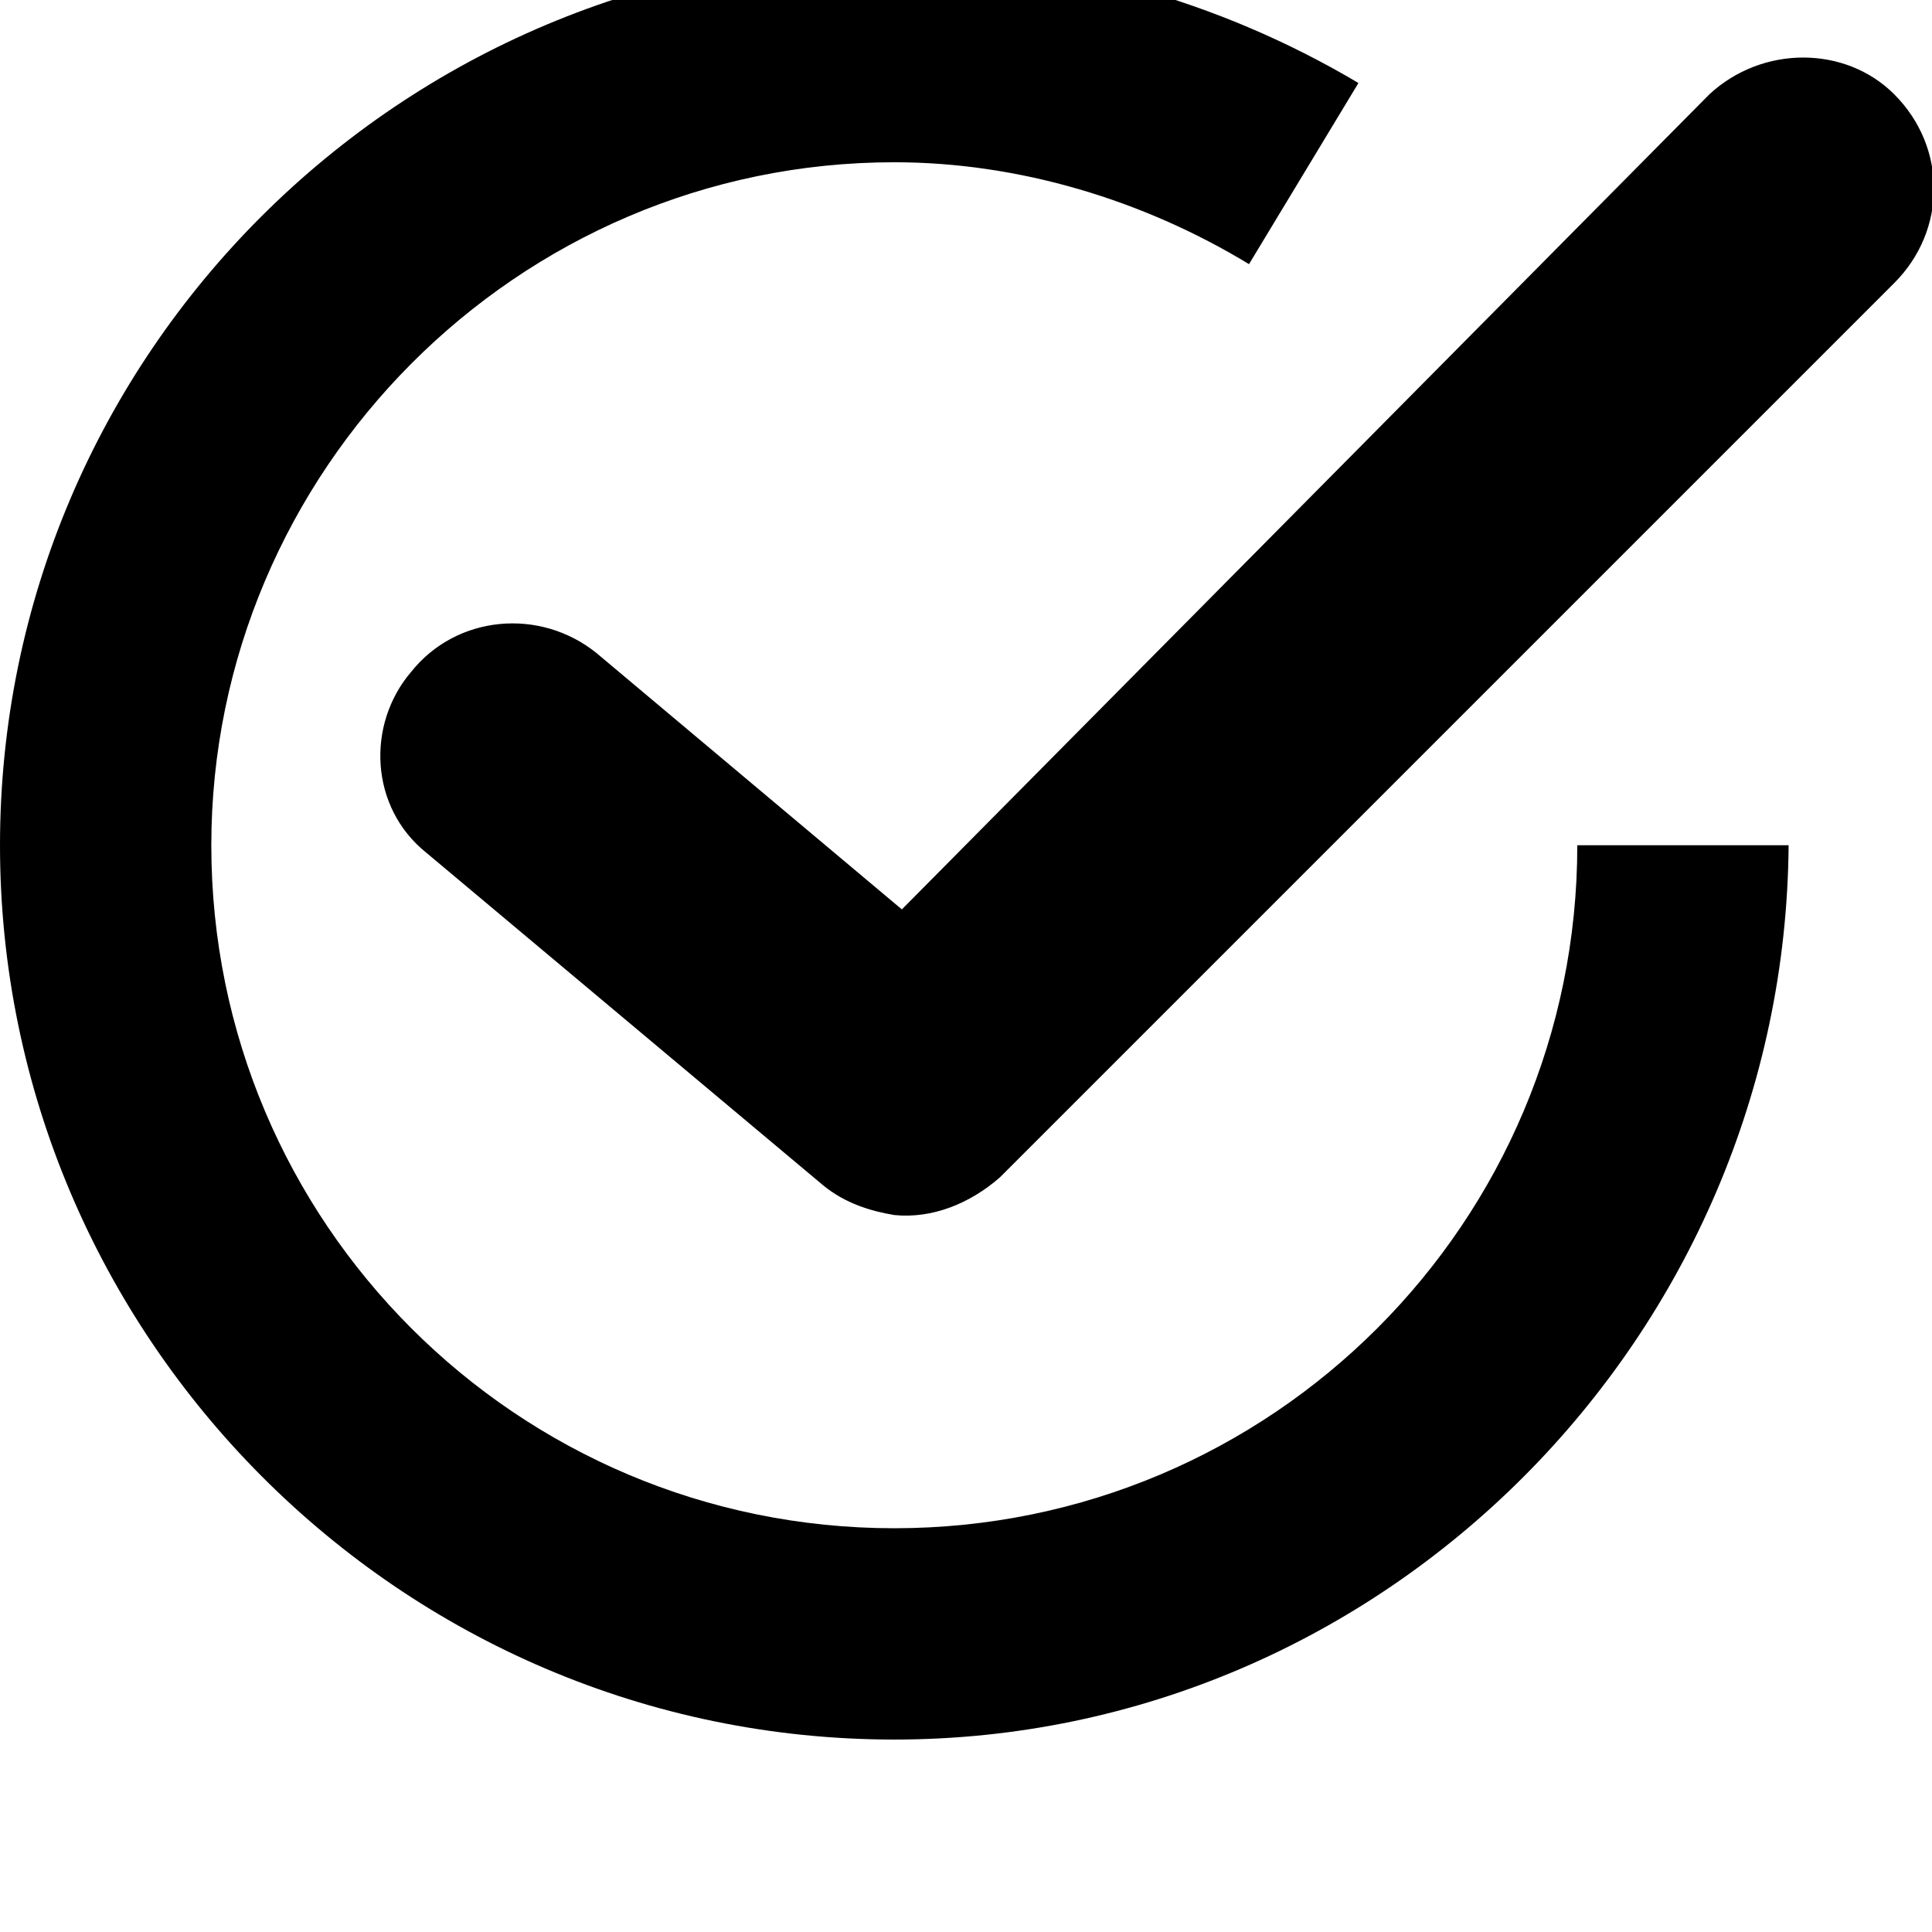 <svg xmlns="http://www.w3.org/2000/svg" viewBox="0 0 512 512"><path d="M237 322c-6-1-13-3-19-8l-105-88c-15-12-16-34-4-48 12-15 34-17 49-5l81 68 214-216c14-13 36-13 49 0 14 14 14 36 0 50l-237 237c-8 7-18 11-28 10zm0 139c-131 0-237-107-237-237s106-236 237-236c43 0 86 12 123 34l-29 48c-28-17-61-27-94-27-100 0-181 82-181 181 0 100 81 181 181 181s181-81 181-181h56c-1 130-107 237-237 237z"/></svg>